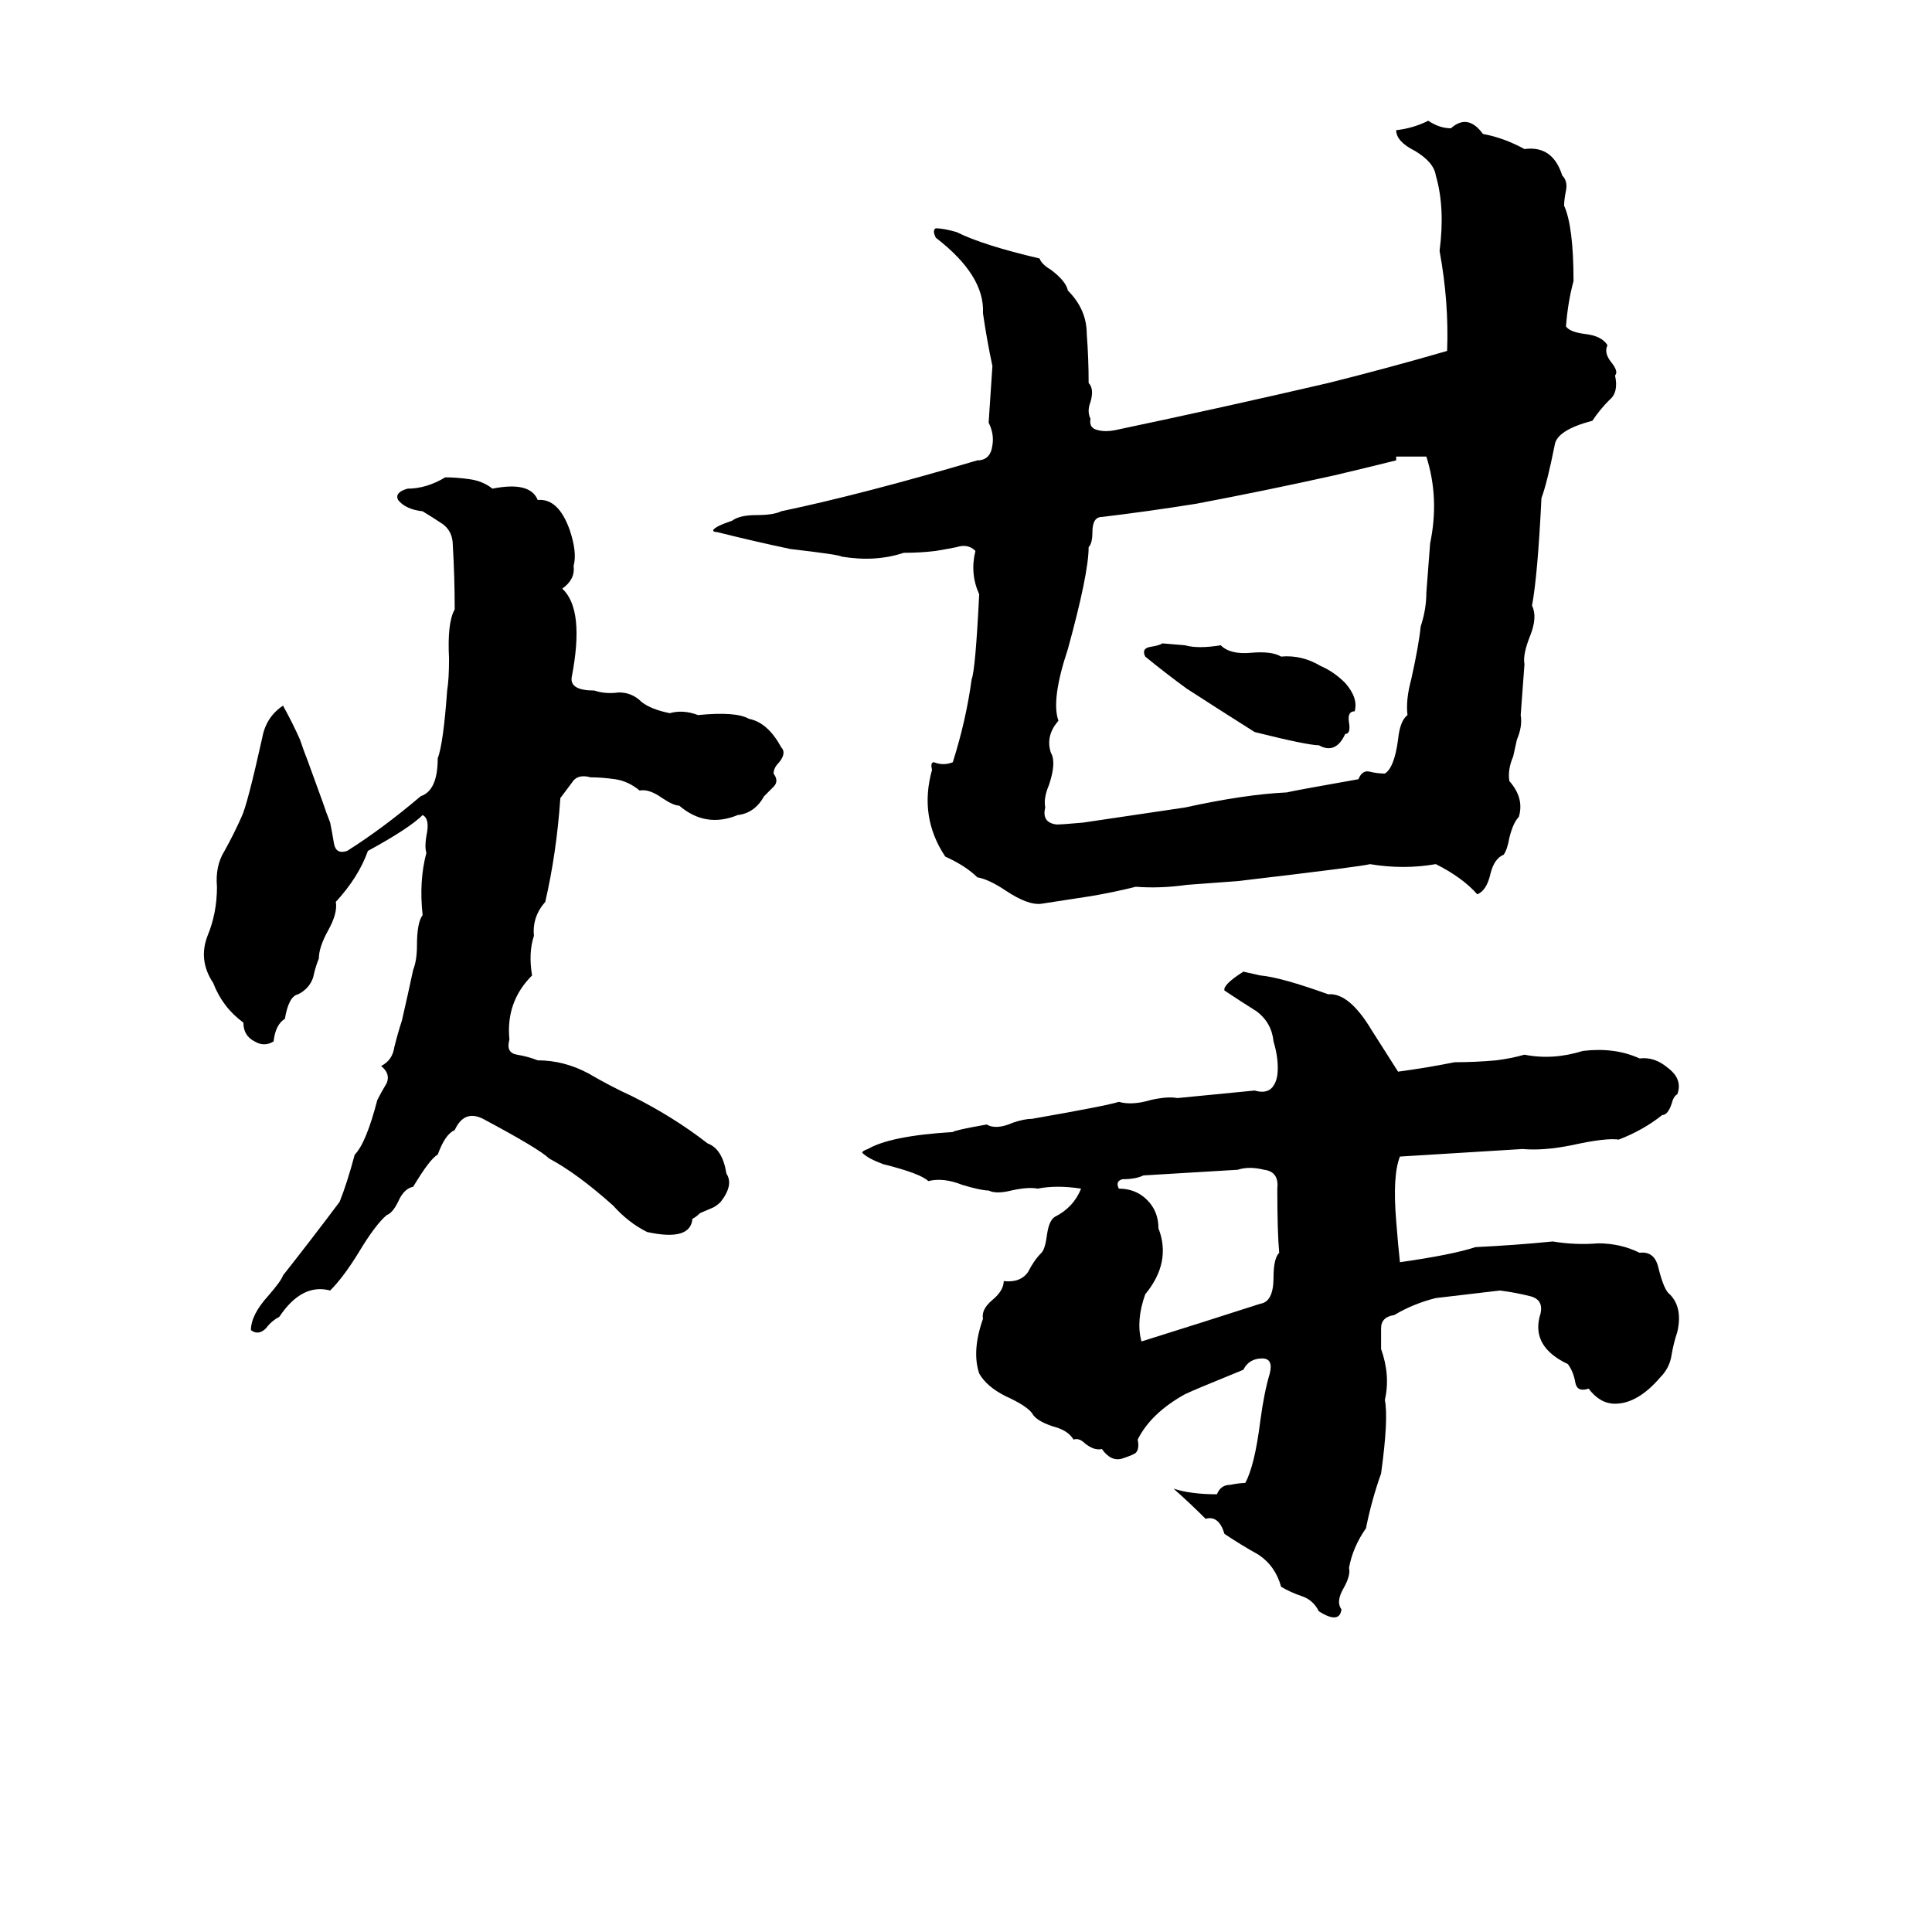 <svg xmlns="http://www.w3.org/2000/svg" viewBox="0 -800 1024 1024">
	<path fill="#000000" d="M757 -736Q763 -732 769 -732Q778 -740 786 -729Q797 -727 808 -721Q823 -723 828 -707Q831 -704 830 -699Q829 -694 829 -691Q834 -680 834 -651Q831 -640 830 -627Q832 -624 840 -623Q849 -622 852 -617Q850 -613 854 -608Q858 -603 856 -601Q858 -592 853 -588Q848 -583 844 -577Q825 -572 824 -564Q820 -544 817 -536Q815 -495 812 -479Q815 -473 811 -463Q807 -453 808 -448Q807 -434 806 -421Q807 -415 804 -408L802 -399Q799 -392 800 -386Q808 -377 805 -367Q802 -364 800 -356Q799 -350 797 -347Q792 -345 790 -337Q788 -328 783 -326Q775 -335 761 -342Q744 -339 726 -342Q724 -341 656 -333Q643 -332 629 -331Q615 -329 602 -330Q590 -327 578 -325Q565 -323 552 -321Q545 -320 533 -328Q524 -334 518 -335Q512 -341 501 -346Q487 -367 494 -392Q493 -396 495 -396Q500 -394 505 -396Q512 -418 515 -440Q517 -445 519 -485Q514 -496 517 -508Q513 -512 507 -510Q502 -509 496 -508Q488 -507 479 -507Q464 -502 446 -505Q445 -506 419 -509Q400 -513 380 -518Q378 -518 378 -519Q379 -521 388 -524Q392 -527 401 -527Q410 -527 414 -529Q457 -538 518 -556Q525 -556 526 -564Q527 -570 524 -576Q525 -591 526 -606Q523 -620 521 -634Q522 -654 496 -674Q494 -678 496 -679Q500 -679 507 -677Q521 -670 551 -663Q552 -660 557 -657Q565 -651 566 -646Q576 -636 576 -623Q577 -610 577 -597Q580 -594 578 -587Q576 -582 578 -578Q577 -573 582 -572Q586 -571 591 -572Q648 -584 704 -597Q736 -605 767 -614Q768 -640 763 -667Q766 -690 761 -707Q760 -714 750 -720Q740 -725 740 -731Q749 -732 757 -736ZM740 -558V-556Q724 -552 707 -548Q671 -540 634 -533Q609 -529 584 -526Q579 -526 579 -518Q579 -512 577 -510Q577 -496 566 -456Q557 -429 561 -418Q554 -410 557 -401Q560 -396 556 -384Q553 -377 554 -372Q552 -364 560 -363Q563 -363 574 -364Q601 -368 628 -372Q660 -379 682 -380Q686 -381 720 -387Q722 -392 726 -391Q730 -390 734 -390Q739 -393 741 -408Q742 -418 746 -421Q745 -429 748 -440Q752 -458 753 -468Q756 -477 756 -486Q757 -499 758 -512Q763 -536 756 -558Q748 -558 740 -558ZM236 -547Q242 -547 249 -546Q256 -545 261 -541Q281 -545 285 -535Q296 -536 302 -519Q306 -507 304 -500Q305 -493 298 -488Q310 -477 303 -441Q302 -434 315 -434Q321 -432 328 -433Q335 -433 340 -428Q345 -424 355 -422Q362 -424 370 -421Q390 -423 397 -419Q407 -417 414 -404Q417 -401 413 -396Q410 -393 410 -390Q413 -386 410 -383Q407 -380 405 -378Q400 -369 391 -368Q374 -361 360 -373Q357 -373 351 -377Q344 -382 339 -381Q333 -386 326 -387Q319 -388 313 -388Q306 -390 303 -385Q300 -381 297 -377Q295 -348 289 -322Q282 -314 283 -304Q280 -295 282 -283Q268 -269 270 -249Q268 -242 274 -241Q280 -240 285 -238Q299 -238 312 -231Q324 -224 335 -219Q357 -208 375 -194Q383 -191 385 -178Q389 -172 382 -163Q380 -161 378 -160L371 -157Q369 -155 367 -154Q366 -142 343 -147Q333 -152 325 -161Q306 -178 291 -186Q286 -191 256 -207Q246 -212 241 -201Q236 -199 232 -188Q228 -186 219 -171Q214 -170 211 -163Q208 -157 205 -156Q199 -151 190 -136Q182 -123 175 -116Q160 -120 148 -102Q144 -100 141 -96Q137 -92 133 -95Q133 -103 142 -113Q149 -121 150 -124Q165 -143 180 -163Q184 -173 188 -188Q194 -194 200 -217Q202 -221 205 -226Q207 -231 202 -235Q208 -238 209 -245Q211 -253 213 -259Q216 -272 219 -286Q221 -291 221 -299Q221 -311 224 -315Q222 -333 226 -348Q225 -351 226 -357Q228 -366 224 -368Q217 -361 195 -349Q190 -335 178 -322Q179 -316 174 -307Q169 -298 169 -292Q167 -287 166 -282Q164 -276 158 -273Q153 -272 151 -260Q146 -257 145 -248Q140 -245 135 -248Q129 -251 129 -258Q118 -266 113 -279Q105 -291 110 -304Q115 -316 115 -330Q114 -341 119 -349Q124 -358 128 -367Q131 -373 139 -409Q141 -420 150 -426Q155 -417 159 -408Q161 -402 163 -397L171 -375Q173 -369 175 -364Q176 -359 177 -353Q178 -347 184 -349Q203 -361 223 -378Q232 -381 232 -398Q235 -406 237 -434Q238 -440 238 -451Q237 -470 241 -477Q241 -494 240 -511Q240 -518 235 -522Q229 -526 224 -529Q215 -530 211 -535Q209 -539 216 -541Q226 -541 236 -547ZM616 -459L628 -458Q635 -456 647 -458Q652 -453 663 -454Q674 -455 679 -452Q690 -453 700 -447Q707 -444 713 -438Q720 -430 718 -423Q714 -423 715 -417Q716 -411 713 -411Q708 -400 699 -405Q693 -405 665 -412Q646 -424 629 -435Q618 -443 607 -452Q605 -456 609 -457Q615 -458 616 -459ZM659 -285L668 -283Q679 -282 704 -273Q715 -274 727 -254Q734 -243 741 -232Q756 -234 771 -237Q782 -237 793 -238Q801 -239 808 -241Q823 -238 839 -243Q856 -245 869 -239Q877 -240 884 -234Q892 -228 889 -220Q887 -219 886 -215Q884 -209 881 -209Q871 -201 858 -196Q851 -197 833 -193Q818 -190 807 -191Q775 -189 742 -187Q738 -177 740 -153Q741 -140 742 -131Q770 -135 782 -139Q803 -140 823 -142Q835 -140 847 -141Q859 -141 869 -136Q877 -137 879 -128Q882 -116 885 -114Q892 -107 889 -94Q887 -88 886 -82Q885 -75 880 -70Q868 -56 856 -56Q848 -56 842 -64Q836 -62 835 -67Q834 -73 831 -77Q812 -86 816 -102Q819 -111 811 -113Q803 -115 795 -116Q778 -114 761 -112Q749 -109 739 -103Q732 -102 732 -96Q732 -91 732 -85Q737 -71 734 -58Q736 -48 732 -19Q727 -5 724 10Q717 20 715 31Q716 35 712 42Q708 49 711 53Q710 61 699 54Q696 48 690 46Q684 44 679 41Q676 30 667 24Q658 19 649 13Q646 3 639 5Q631 -3 622 -11Q631 -8 645 -8Q647 -13 652 -13Q657 -14 660 -14Q665 -23 668 -47Q670 -62 673 -72Q675 -80 669 -80Q662 -80 659 -74Q632 -63 628 -61Q610 -51 603 -37Q604 -32 602 -30Q601 -29 595 -27Q589 -25 584 -32Q580 -31 575 -35Q572 -38 569 -37Q566 -42 558 -44Q549 -47 547 -51Q544 -55 533 -60Q523 -65 519 -72Q515 -84 521 -101Q520 -106 526 -111Q532 -116 532 -121Q541 -120 545 -126Q548 -132 552 -136Q554 -138 555 -146Q556 -153 559 -155Q569 -160 573 -170Q560 -172 550 -170Q545 -171 536 -169Q528 -167 524 -169Q520 -169 510 -172Q500 -176 492 -174Q488 -178 468 -183Q460 -186 457 -189Q457 -190 460 -191Q472 -198 505 -200Q506 -201 523 -204Q528 -201 537 -205Q543 -207 547 -207Q587 -214 593 -216Q600 -214 610 -217Q619 -219 624 -218Q645 -220 665 -222Q675 -219 677 -230Q678 -238 675 -248Q674 -258 666 -264Q658 -269 649 -275Q648 -278 659 -285ZM656 -180L606 -177Q602 -175 595 -175Q591 -174 593 -170Q602 -170 608 -164Q614 -158 614 -149Q621 -131 607 -114Q602 -100 605 -89Q637 -99 668 -109Q675 -110 675 -123Q675 -133 678 -136Q677 -147 677 -170Q678 -179 670 -180Q662 -182 656 -180Z"/>
</svg>